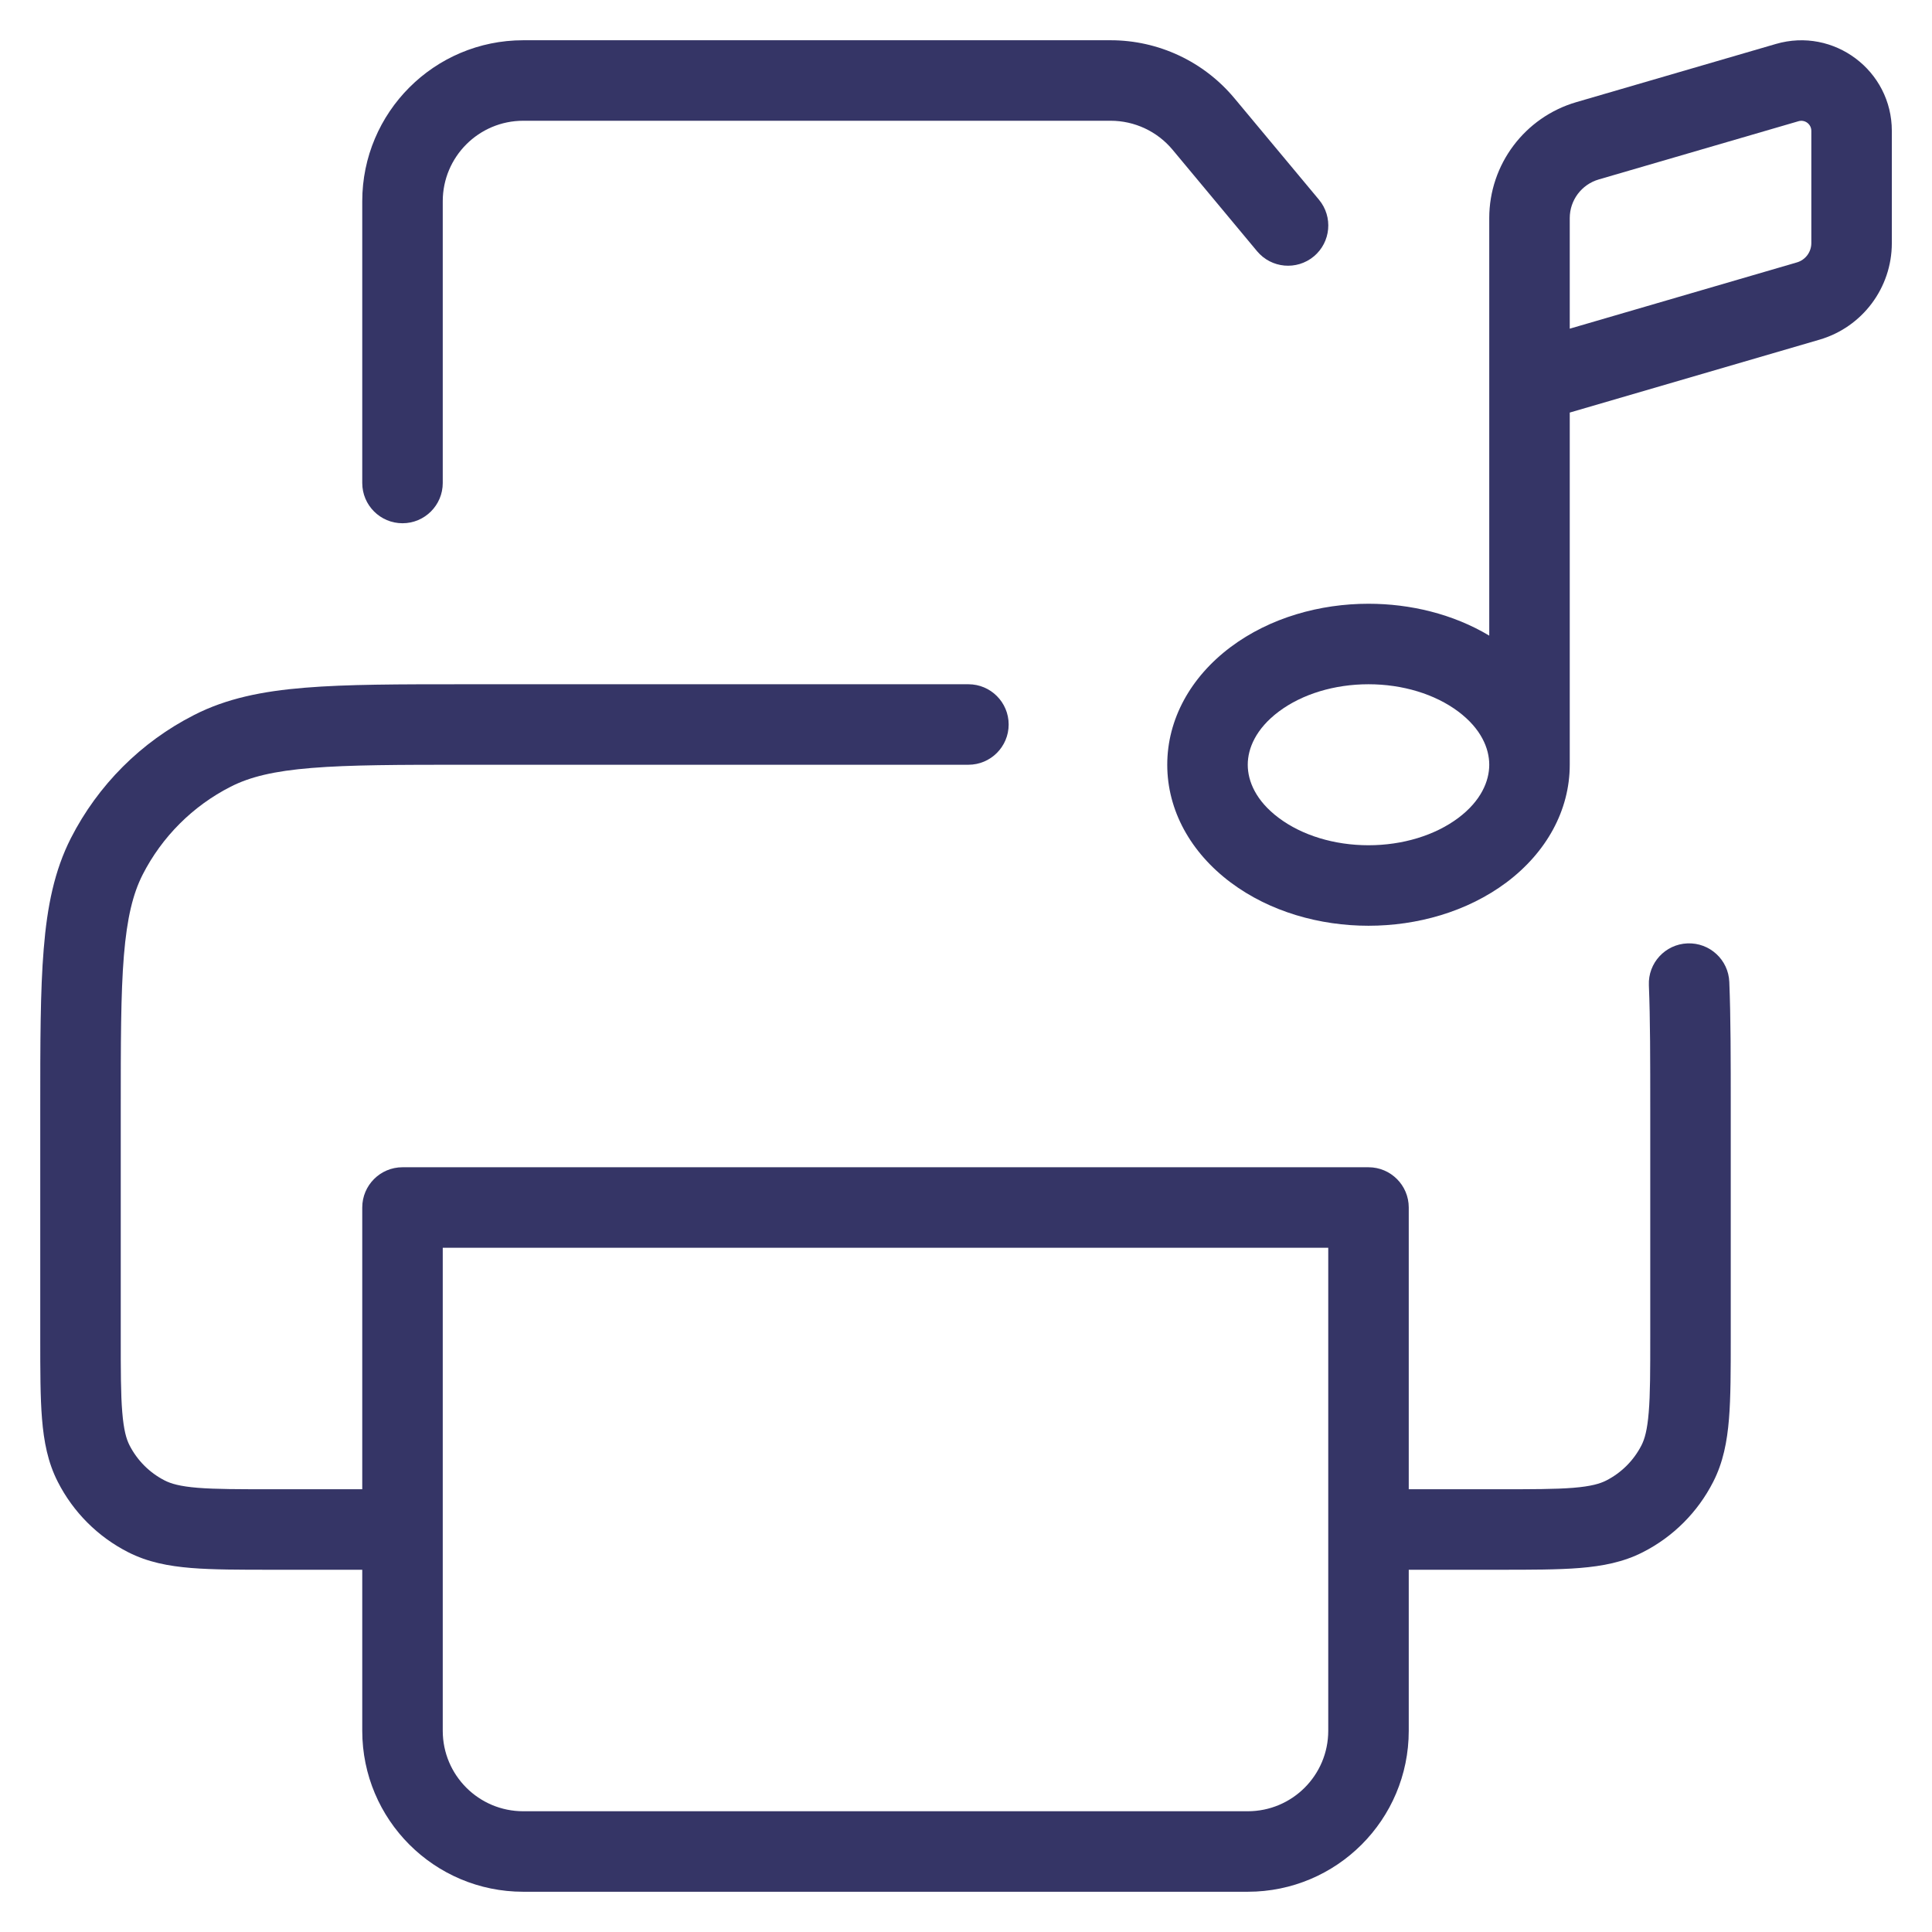 <svg width="24" height="24" viewBox="0 0 24 24" fill="none" xmlns="http://www.w3.org/2000/svg">
<g clip-path="url(#clip0_9001_286243)">
<path fill-rule="evenodd" clip-rule="evenodd" d="M22.601 4.22L19.5 5.125V9.5C19.5 10.065 19.211 10.588 18.715 10.961C18.223 11.329 17.601 11.5 17 11.5C16.399 11.5 15.777 11.329 15.286 10.961C14.789 10.588 14.5 10.065 14.5 9.5C14.5 8.936 14.789 8.412 15.286 8.039C15.777 7.671 16.399 7.5 17 7.5C17.517 7.5 18.049 7.626 18.5 7.896V2.709C18.5 2.043 18.941 1.456 19.581 1.269L22.061 0.546C22.781 0.336 23.501 0.876 23.501 1.626V3.02C23.501 3.576 23.134 4.065 22.601 4.22ZM22.341 1.506C22.421 1.482 22.501 1.542 22.501 1.626V3.02C22.501 3.131 22.428 3.229 22.321 3.26L19.5 4.083V2.709C19.5 2.487 19.647 2.291 19.861 2.229L22.341 1.506ZM18.115 8.839C18.399 9.052 18.5 9.296 18.5 9.5C18.5 9.703 18.399 9.948 18.115 10.161C17.825 10.378 17.423 10.5 17 10.5C16.577 10.5 16.176 10.378 15.886 10.161C15.601 9.948 15.5 9.704 15.5 9.5C15.5 9.297 15.601 9.053 15.886 8.839C16.176 8.622 16.577 8.5 17 8.5C17.423 8.5 17.825 8.622 18.115 8.839Z" fill="#353566"/>
<path d="M6.5 1.5C5.948 1.5 5.5 1.948 5.5 2.5V6C5.5 6.276 5.276 6.5 5 6.5C4.724 6.5 4.5 6.276 4.5 6V2.5C4.5 1.396 5.395 0.5 6.5 0.5H13.797C14.391 0.5 14.954 0.764 15.334 1.22L16.385 2.481C16.561 2.693 16.533 3.008 16.321 3.185C16.108 3.362 15.793 3.333 15.616 3.121L14.566 1.86C14.376 1.632 14.094 1.5 13.797 1.5H6.5Z" fill="#353566"/>
<path fill-rule="evenodd" clip-rule="evenodd" d="M5.778 8.5H12.03C12.306 8.5 12.53 8.724 12.53 9C12.53 9.276 12.306 9.5 12.03 9.5H5.8C4.952 9.5 4.346 9.501 3.87 9.54C3.401 9.578 3.104 9.651 2.865 9.773C2.395 10.012 2.012 10.395 1.772 10.865C1.651 11.104 1.578 11.401 1.539 11.871C1.5 12.346 1.5 12.952 1.5 13.8V16.6C1.5 17.029 1.5 17.32 1.519 17.545C1.537 17.764 1.569 17.876 1.609 17.954C1.705 18.142 1.858 18.295 2.046 18.391C2.124 18.431 2.236 18.464 2.456 18.482C2.681 18.5 2.972 18.5 3.4 18.5H4.5V15C4.5 14.724 4.724 14.5 5 14.5H17C17.276 14.5 17.5 14.724 17.5 15V18.5H18.6C19.028 18.5 19.319 18.5 19.544 18.482C19.764 18.464 19.876 18.431 19.954 18.391C20.142 18.295 20.295 18.142 20.391 17.954C20.431 17.876 20.463 17.764 20.481 17.545C20.5 17.32 20.5 17.029 20.5 16.6V13.8C20.5 13.161 20.5 12.657 20.483 12.239C20.471 11.963 20.686 11.73 20.962 11.719C21.238 11.708 21.471 11.922 21.482 12.198C21.5 12.639 21.5 13.163 21.5 13.791V16.621C21.5 17.023 21.5 17.356 21.478 17.626C21.455 17.907 21.406 18.166 21.282 18.408C21.09 18.785 20.784 19.091 20.408 19.282C20.165 19.406 19.907 19.455 19.626 19.478C19.355 19.5 19.023 19.5 18.621 19.5H17.5V21.5C17.5 22.605 16.605 23.5 15.5 23.5H6.5C5.395 23.5 4.5 22.605 4.5 21.5V19.5H3.379C2.977 19.5 2.645 19.5 2.374 19.478C2.093 19.455 1.835 19.406 1.592 19.282C1.216 19.091 0.91 18.785 0.718 18.408C0.594 18.166 0.545 17.907 0.522 17.626C0.5 17.356 0.5 17.023 0.5 16.621V13.778C0.5 12.957 0.5 12.31 0.543 11.789C0.586 11.258 0.676 10.814 0.881 10.411C1.217 9.753 1.752 9.217 2.411 8.882C2.814 8.676 3.258 8.586 3.789 8.543C4.31 8.5 4.957 8.5 5.778 8.5ZM5.5 15.5H16.5V21.5C16.5 22.053 16.052 22.5 15.5 22.5H6.5C5.948 22.5 5.5 22.053 5.5 21.5V15.5Z" fill="#353566"/>
</g>
<defs>
<clipPath id="clip0_9001_286243">
<rect width="24" height="24" fill="white"/>
</clipPath>
</defs>
</svg>
